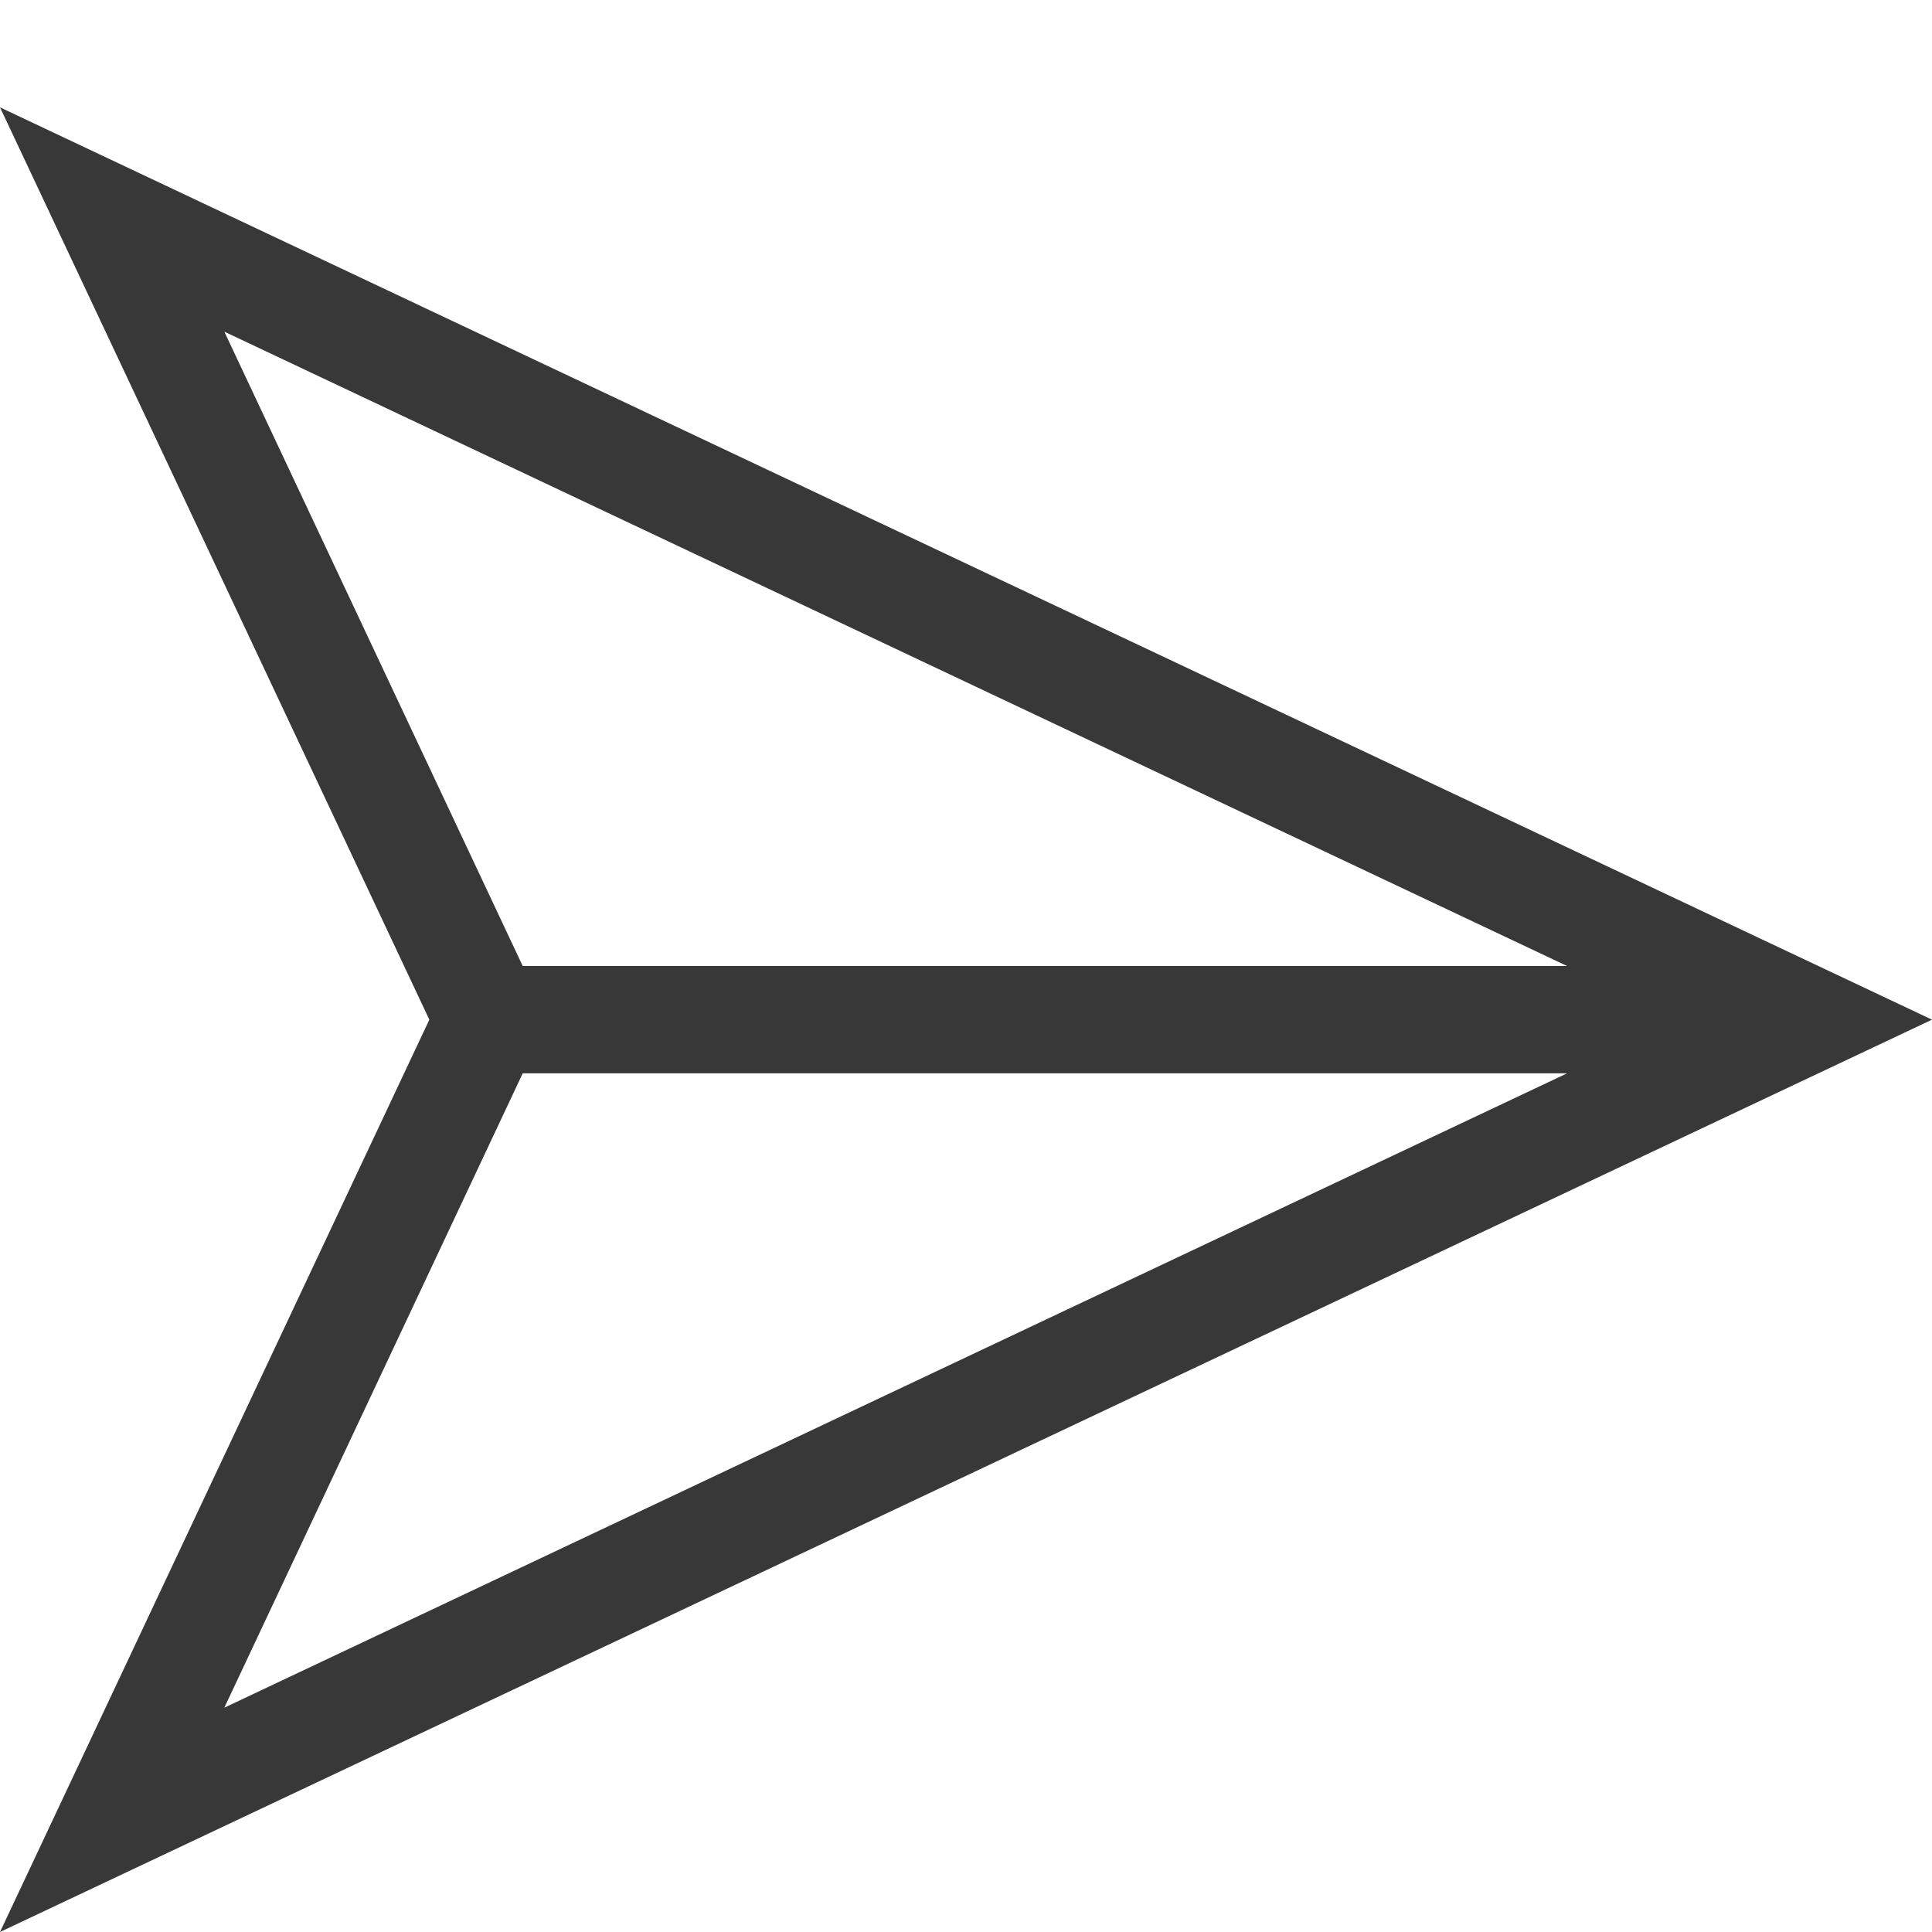 <svg id="Layer_1" data-name="Layer 1" xmlns="http://www.w3.org/2000/svg" viewBox="0 0 18 18"><defs><style>.Black{fill:#383838;}</style></defs><title>Send</title><path class="Black" d="M0,1,4,9.5,0,18,18,9.5,0,1ZM4.87,9,2.09,3.09,14.6,9ZM2.09,15.91,4.87,10H14.6L2.09,15.91Z"/></svg>